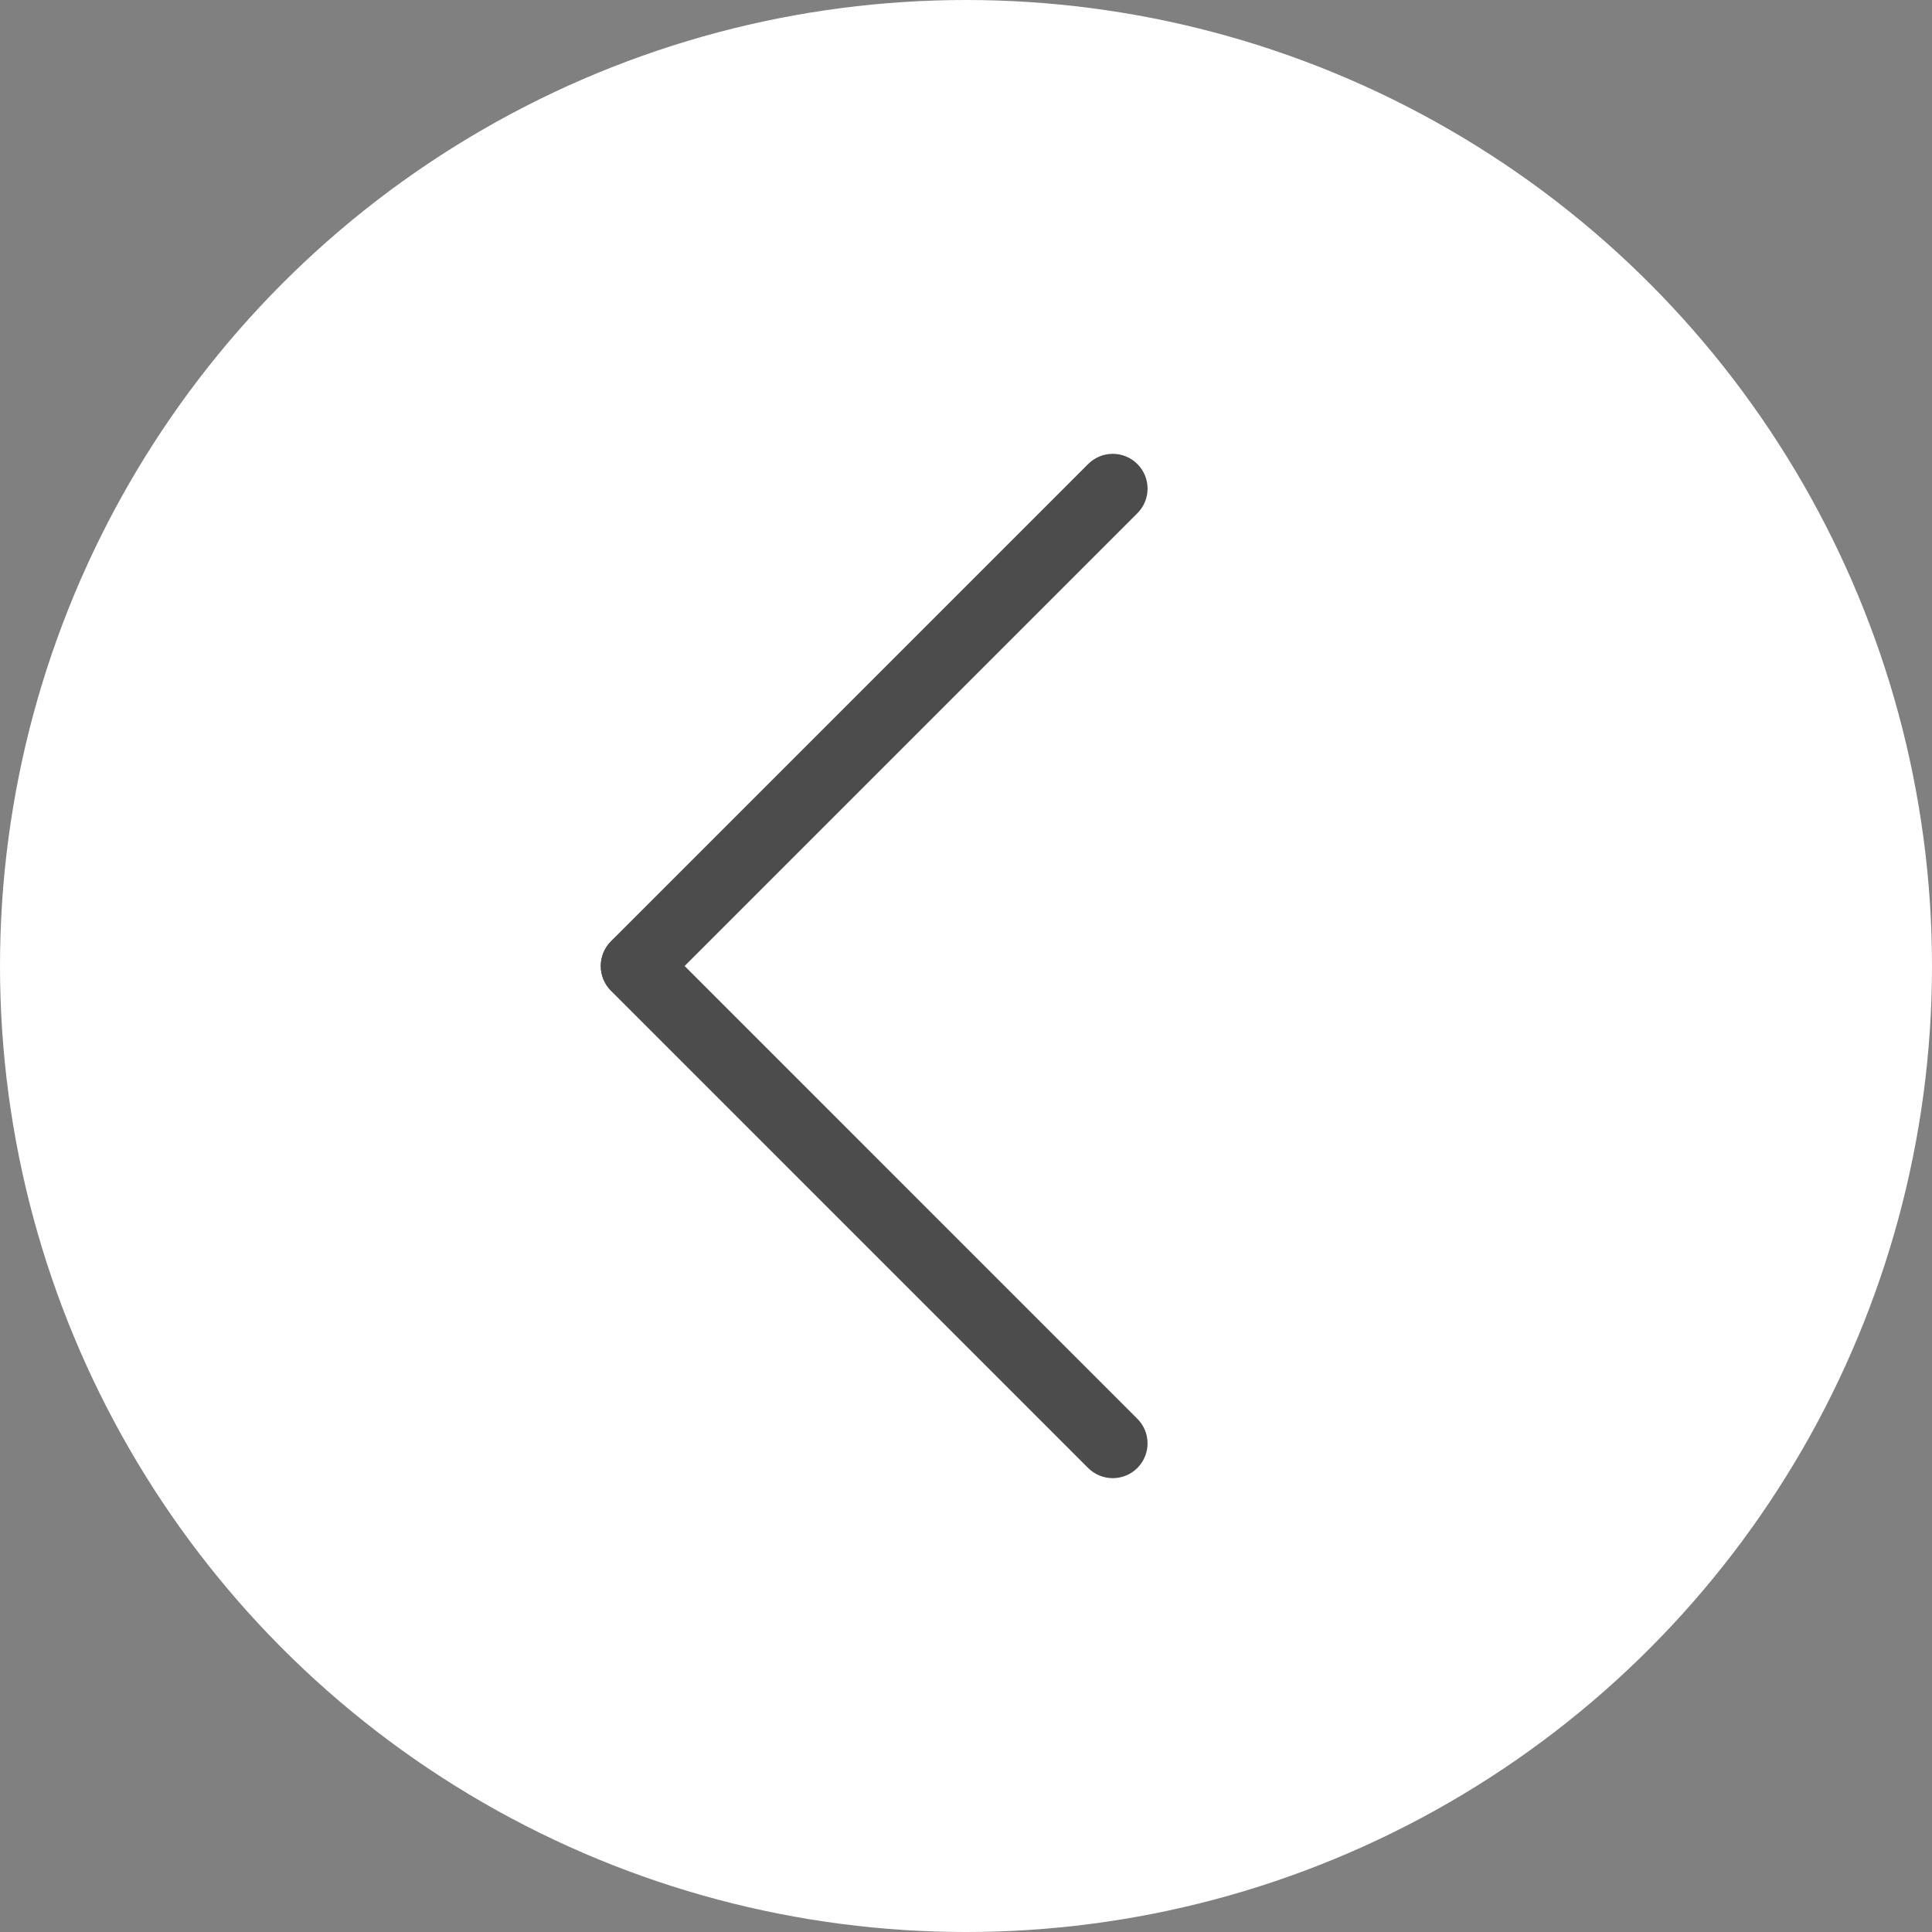 <?xml version="1.0" encoding="utf-8"?>
<!-- Generator: Adobe Illustrator 16.0.0, SVG Export Plug-In . SVG Version: 6.00 Build 0)  -->
<!DOCTYPE svg PUBLIC "-//W3C//DTD SVG 1.1//EN" "http://www.w3.org/Graphics/SVG/1.1/DTD/svg11.dtd">
<svg version="1.1" id="Layer_1" xmlns="http://www.w3.org/2000/svg" xmlns:xlink="http://www.w3.org/1999/xlink" x="0px" y="0px"
	 width="90px" height="90px" viewBox="0 0 90 90" enable-background="new 0 0 90 90" xml:space="preserve">
<rect x="0" y="0" width="90" height="90" fill="#808080" stroke="none"/>
<g>
	<circle fill="#FFFFFF" cx="45" cy="45" r="45"/>
	<g>
		<g>
			<line fill="#4C4C4D" x1="51.837" y1="22.763" x2="29.608" y2="44.991"/>
			<path fill="#4C4C4D" d="M28.462,46.138c-0.634-0.633-0.634-1.66,0-2.293l22.228-22.229c0.634-0.633,1.66-0.633,2.293,0
				c0.634,0.634,0.634,1.66,0,2.293L30.755,46.138C30.123,46.771,29.096,46.771,28.462,46.138z"/>
		</g>
		<g>
			<line fill="#4C4C4D" x1="29.608" y1="45.009" x2="51.837" y2="67.236"/>
			<path fill="#4C4C4D" d="M52.982,68.385c0.634-0.635,0.634-1.66,0-2.293L30.755,43.863c-0.633-0.633-1.66-0.633-2.293,0
				c-0.633,0.633-0.633,1.66,0,2.293l22.228,22.229C51.323,69.016,52.35,69.016,52.982,68.385z"/>
		</g>
	</g>
</g>
</svg>
